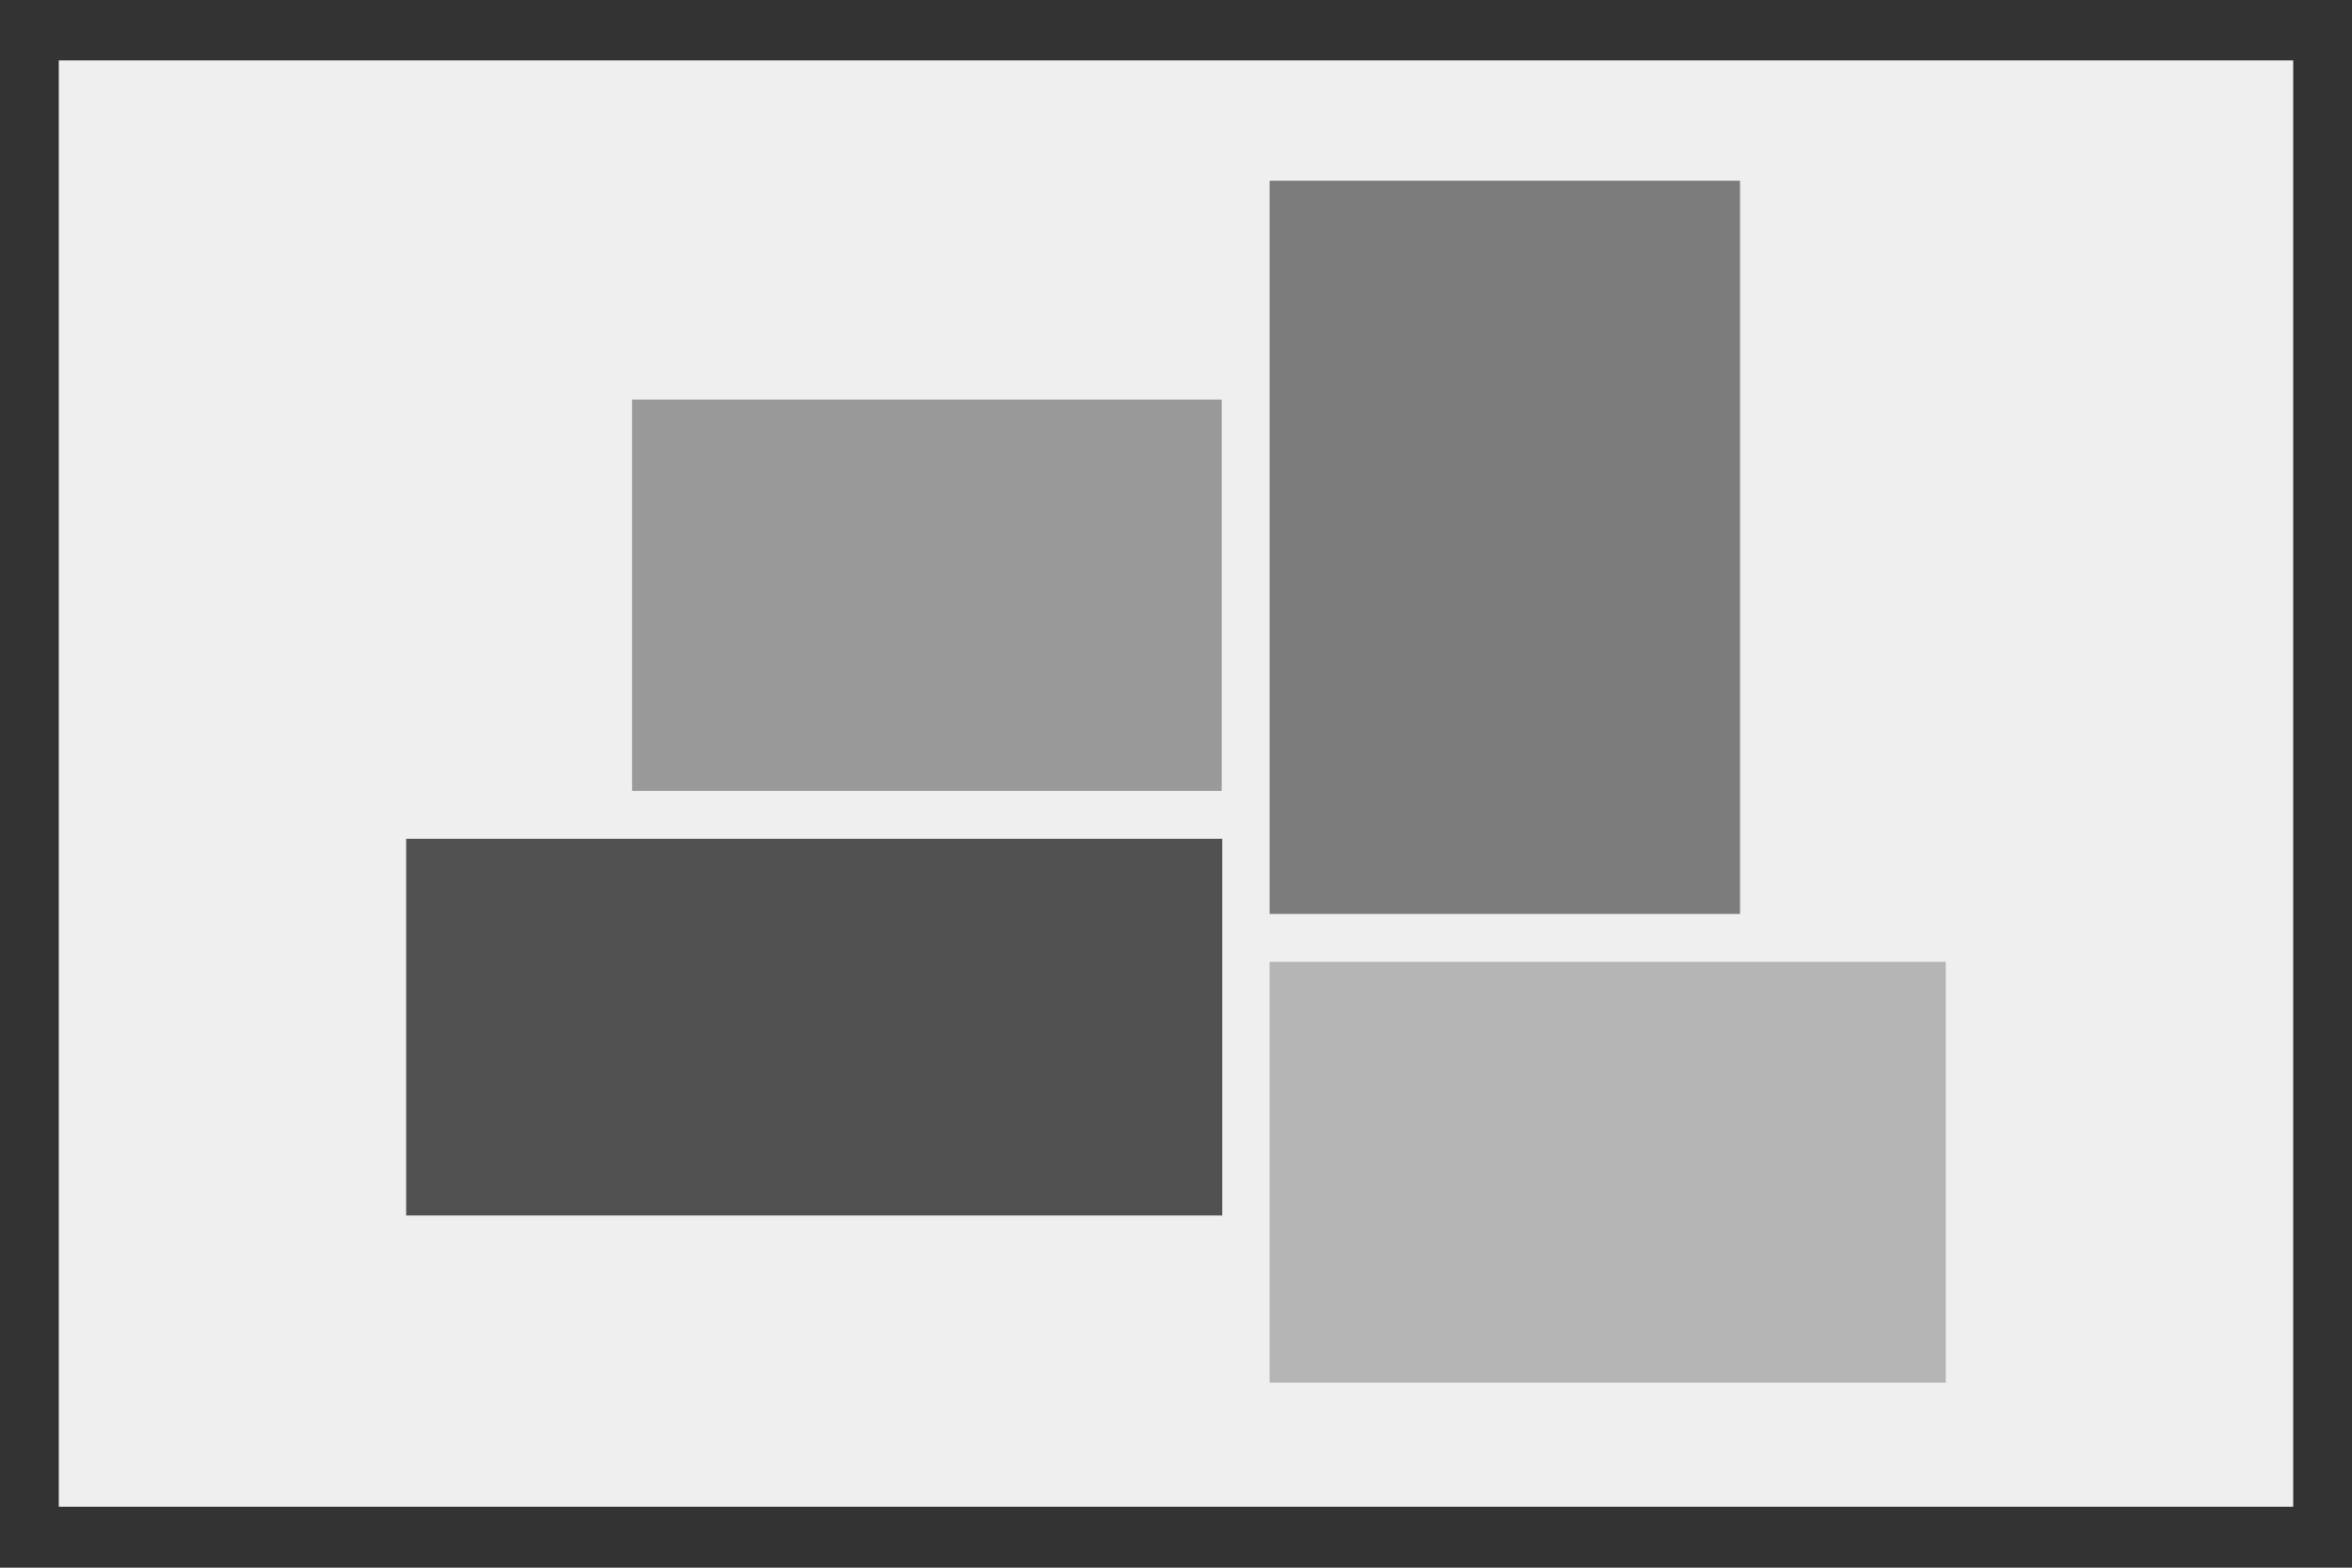 <?xml version="1.0" encoding="utf-8"?>
<!-- Generator: Adobe Illustrator 26.0.3, SVG Export Plug-In . SVG Version: 6.00 Build 0)  -->
<svg version="1.1" id="Layer_1" xmlns="http://www.w3.org/2000/svg" xmlns:xlink="http://www.w3.org/1999/xlink" x="0px" y="0px"
	 viewBox="0 0 432 288" style="enable-background:new 0 0 432 288;" xml:space="preserve">
<rect x="0" y="0" width="432" height="288" fill="#333333" stroke="none"/>
<style type="text/css">
	.st0{fill:#EFEFEF;}
	.st1{fill:#999999;}
	.st2{fill:#515151;}
	.st3{fill:#7C7C7C;}
	.st4{fill:#B5B5B5;}
</style>
<rect x="10.8" y="11.1" class="st0" width="410.4" height="265.7"/>
<rect x="116.1" y="73.4" class="st1" width="108.3" height="71.9"/>
<rect x="74.6" y="154.1" class="st2" width="149.9" height="69.2"/>
<rect x="233.2" y="33.2" class="st3" width="86.4" height="134.7"/>
<rect x="233.2" y="176.7" class="st4" width="124.2" height="77.3"/>
</svg>
